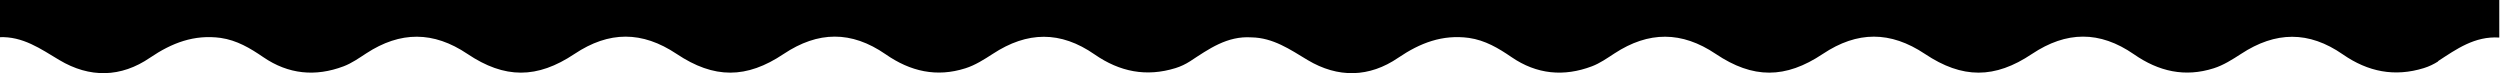 <?xml version="1.0" encoding="UTF-8"?>
<svg id="Layer_2" data-name="Layer 2" xmlns="http://www.w3.org/2000/svg" viewBox="0 0 139.11 4.07">
  <g id="Layer_1-2" data-name="Layer 1">
    <path d="M135.68,3.41c-.25.16-.52.29-.81.38-1.62.5-3.1.21-4.5-.76-1.9-1.32-3.75-1.29-5.67-.03-.48.31-.98.63-1.52.8-1.6.51-3.06.18-4.44-.78-1.91-1.32-3.76-1.29-5.67-.02-2.07,1.39-3.88,1.39-5.96,0-1.92-1.28-3.76-1.28-5.68,0-2.08,1.39-3.89,1.39-5.96,0-1.89-1.27-3.73-1.27-5.63-.03-.4.26-.81.55-1.26.72-1.56.59-3.07.45-4.47-.51-.73-.5-1.47-.94-2.37-1.07-1.48-.2-2.72.28-3.93,1.1-1.62,1.11-3.36,1.14-5.05.13-.98-.59-1.92-1.24-3.12-1.26h0c-1.36-.09-2.38.65-3.42,1.33-.25.16-.52.29-.81.38-1.62.5-3.1.21-4.5-.76-1.9-1.32-3.75-1.29-5.67-.03-.48.31-.98.63-1.52.8-1.6.51-3.06.18-4.44-.78-1.91-1.32-3.76-1.29-5.67-.02-2.07,1.39-3.88,1.39-5.96,0-1.92-1.28-3.76-1.28-5.68,0-2.08,1.39-3.89,1.39-5.96,0-1.89-1.27-3.73-1.27-5.63-.03-.4.26-.81.55-1.26.72-1.56.59-3.07.45-4.47-.51-.73-.5-1.47-.94-2.37-1.07-1.48-.2-2.72.28-3.93,1.1-1.62,1.11-3.36,1.14-5.05.13-1.04-.62-2.03-1.33-3.34-1.27V0h139.11v2.09c-1.36-.09-2.38.64-3.42,1.32Z"/>
  </g>
</svg>